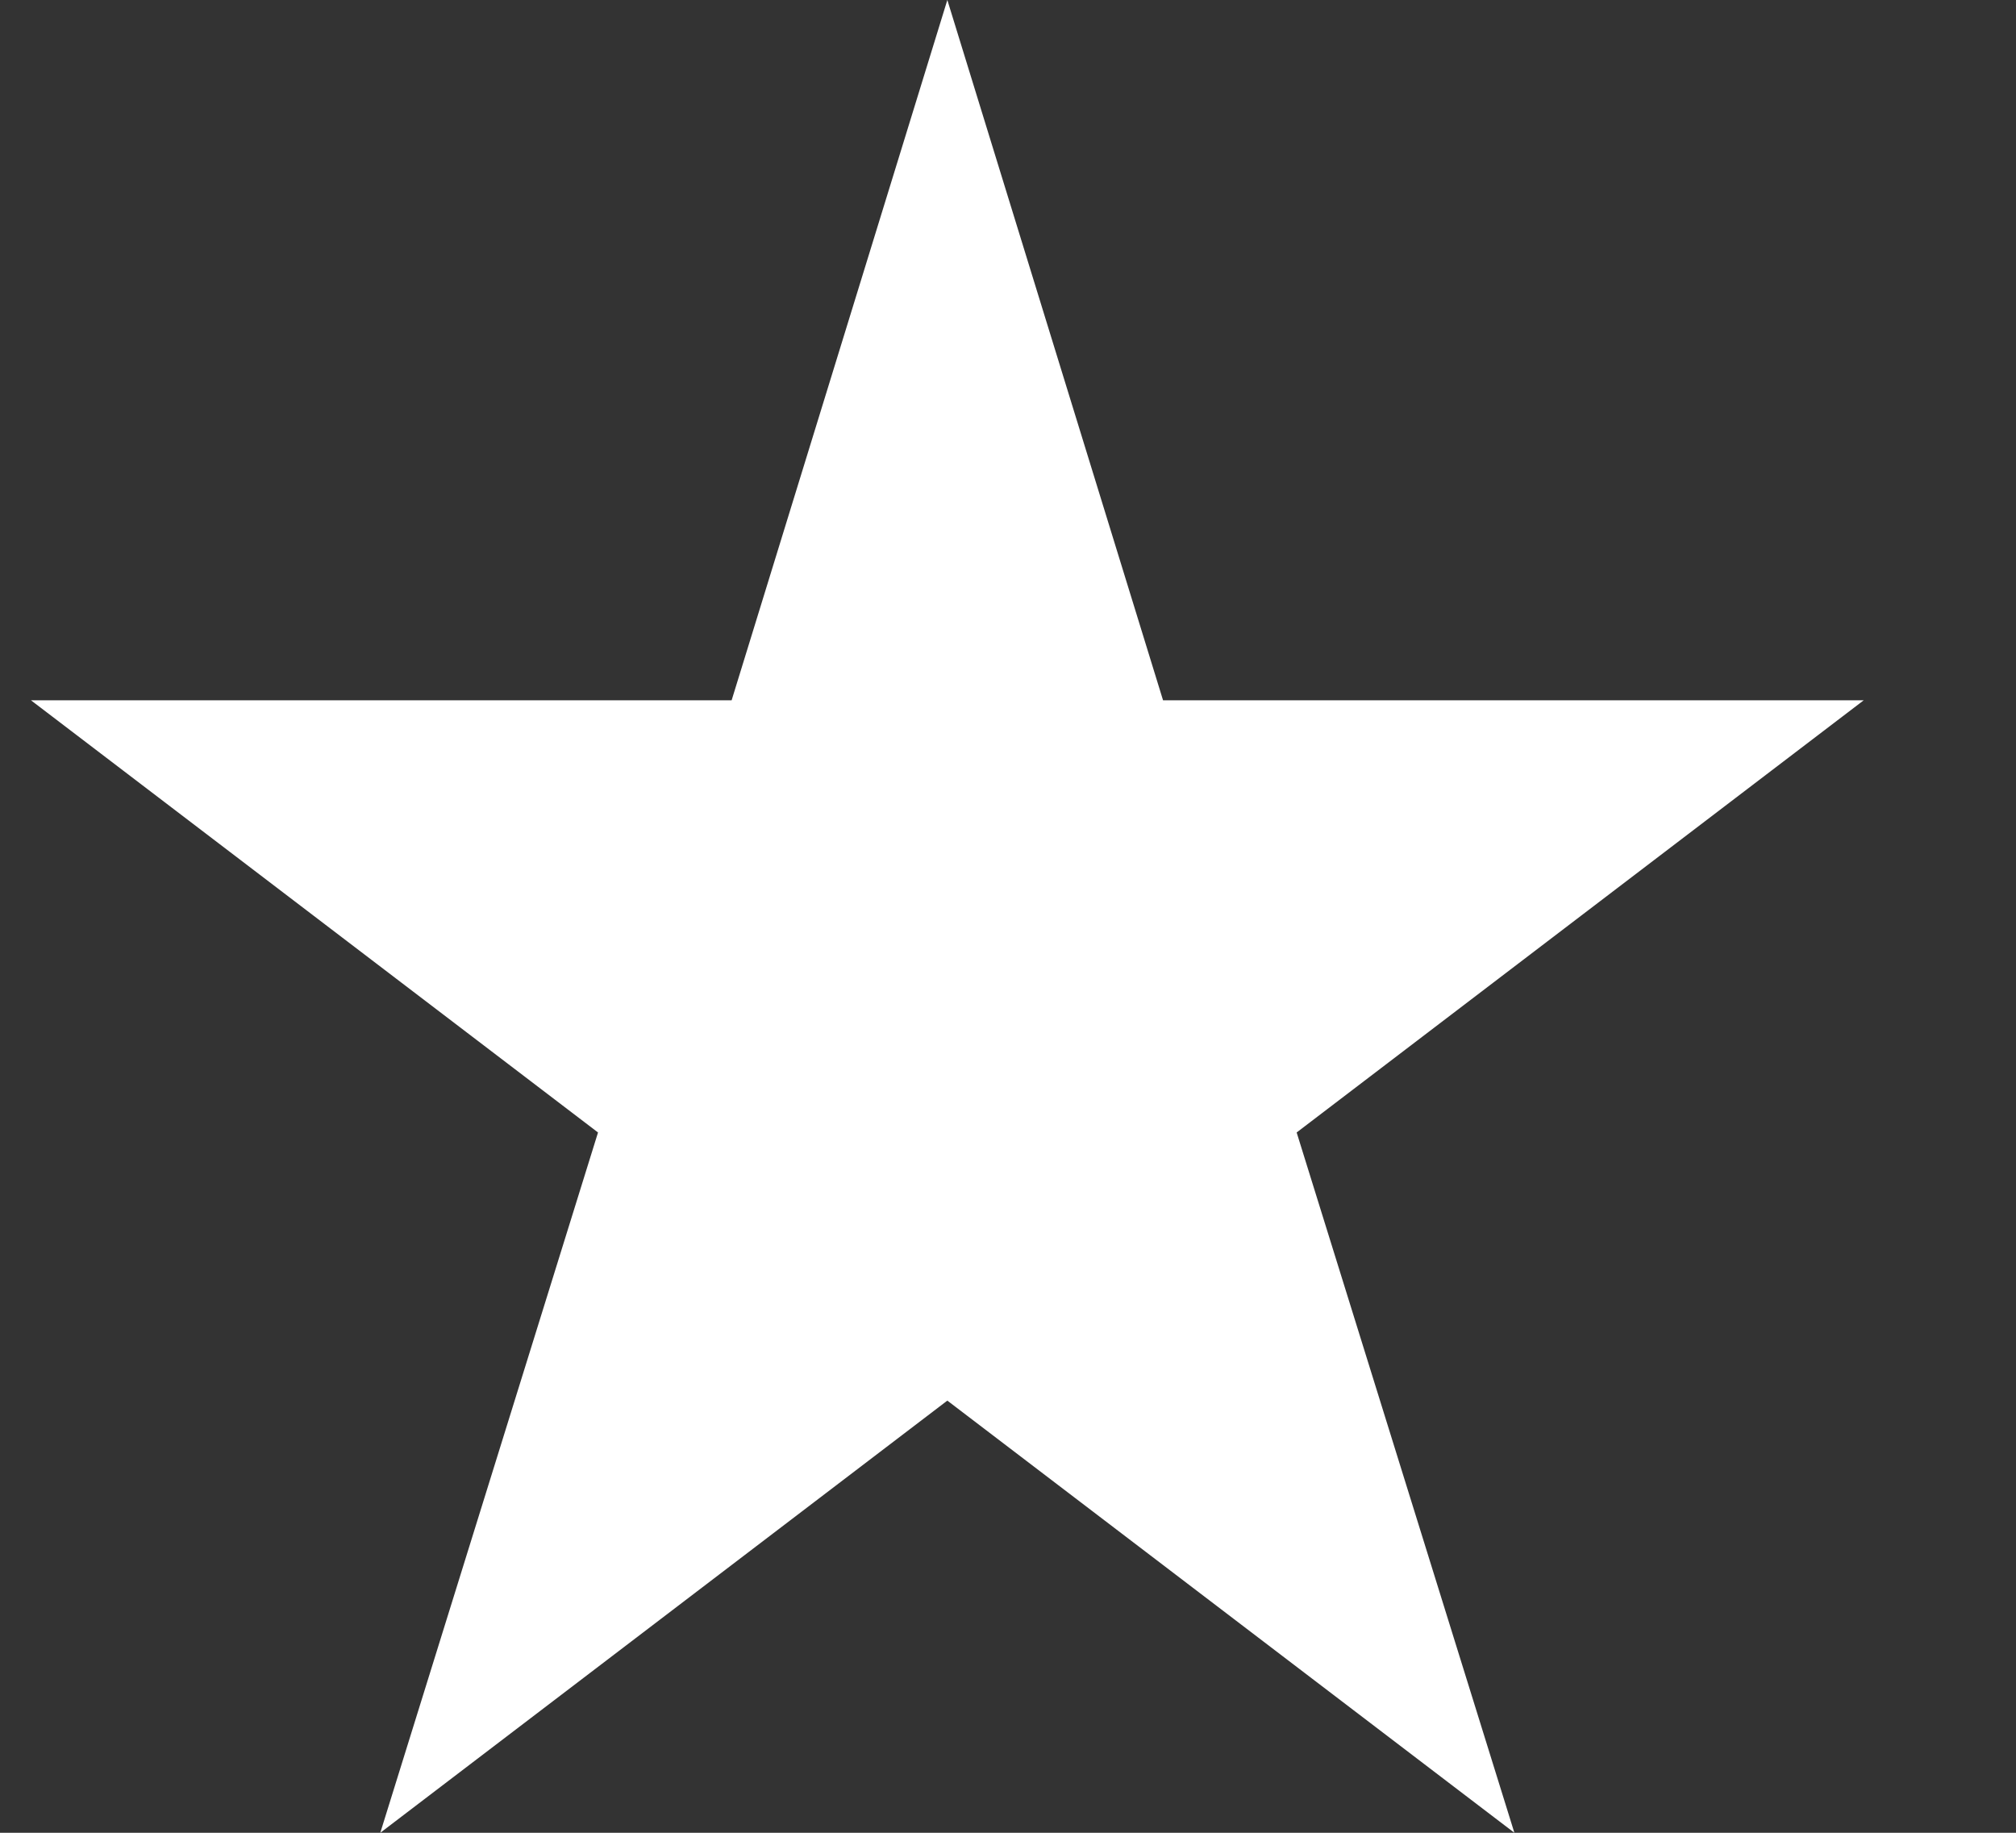 <svg width="11" height="10" viewBox="0 0 11 10" fill="none" xmlns="http://www.w3.org/2000/svg">
<rect x="0" y="0" width="11" height="10" fill="#333333" stroke="none"/>
<path d="M5.169 0L3.992 3.821H0.169L3.263 6.179L2.075 10L5.169 7.642L8.263 10L7.075 6.179L10.169 3.821H6.346L5.169 0Z" fill="white"/>
</svg>
